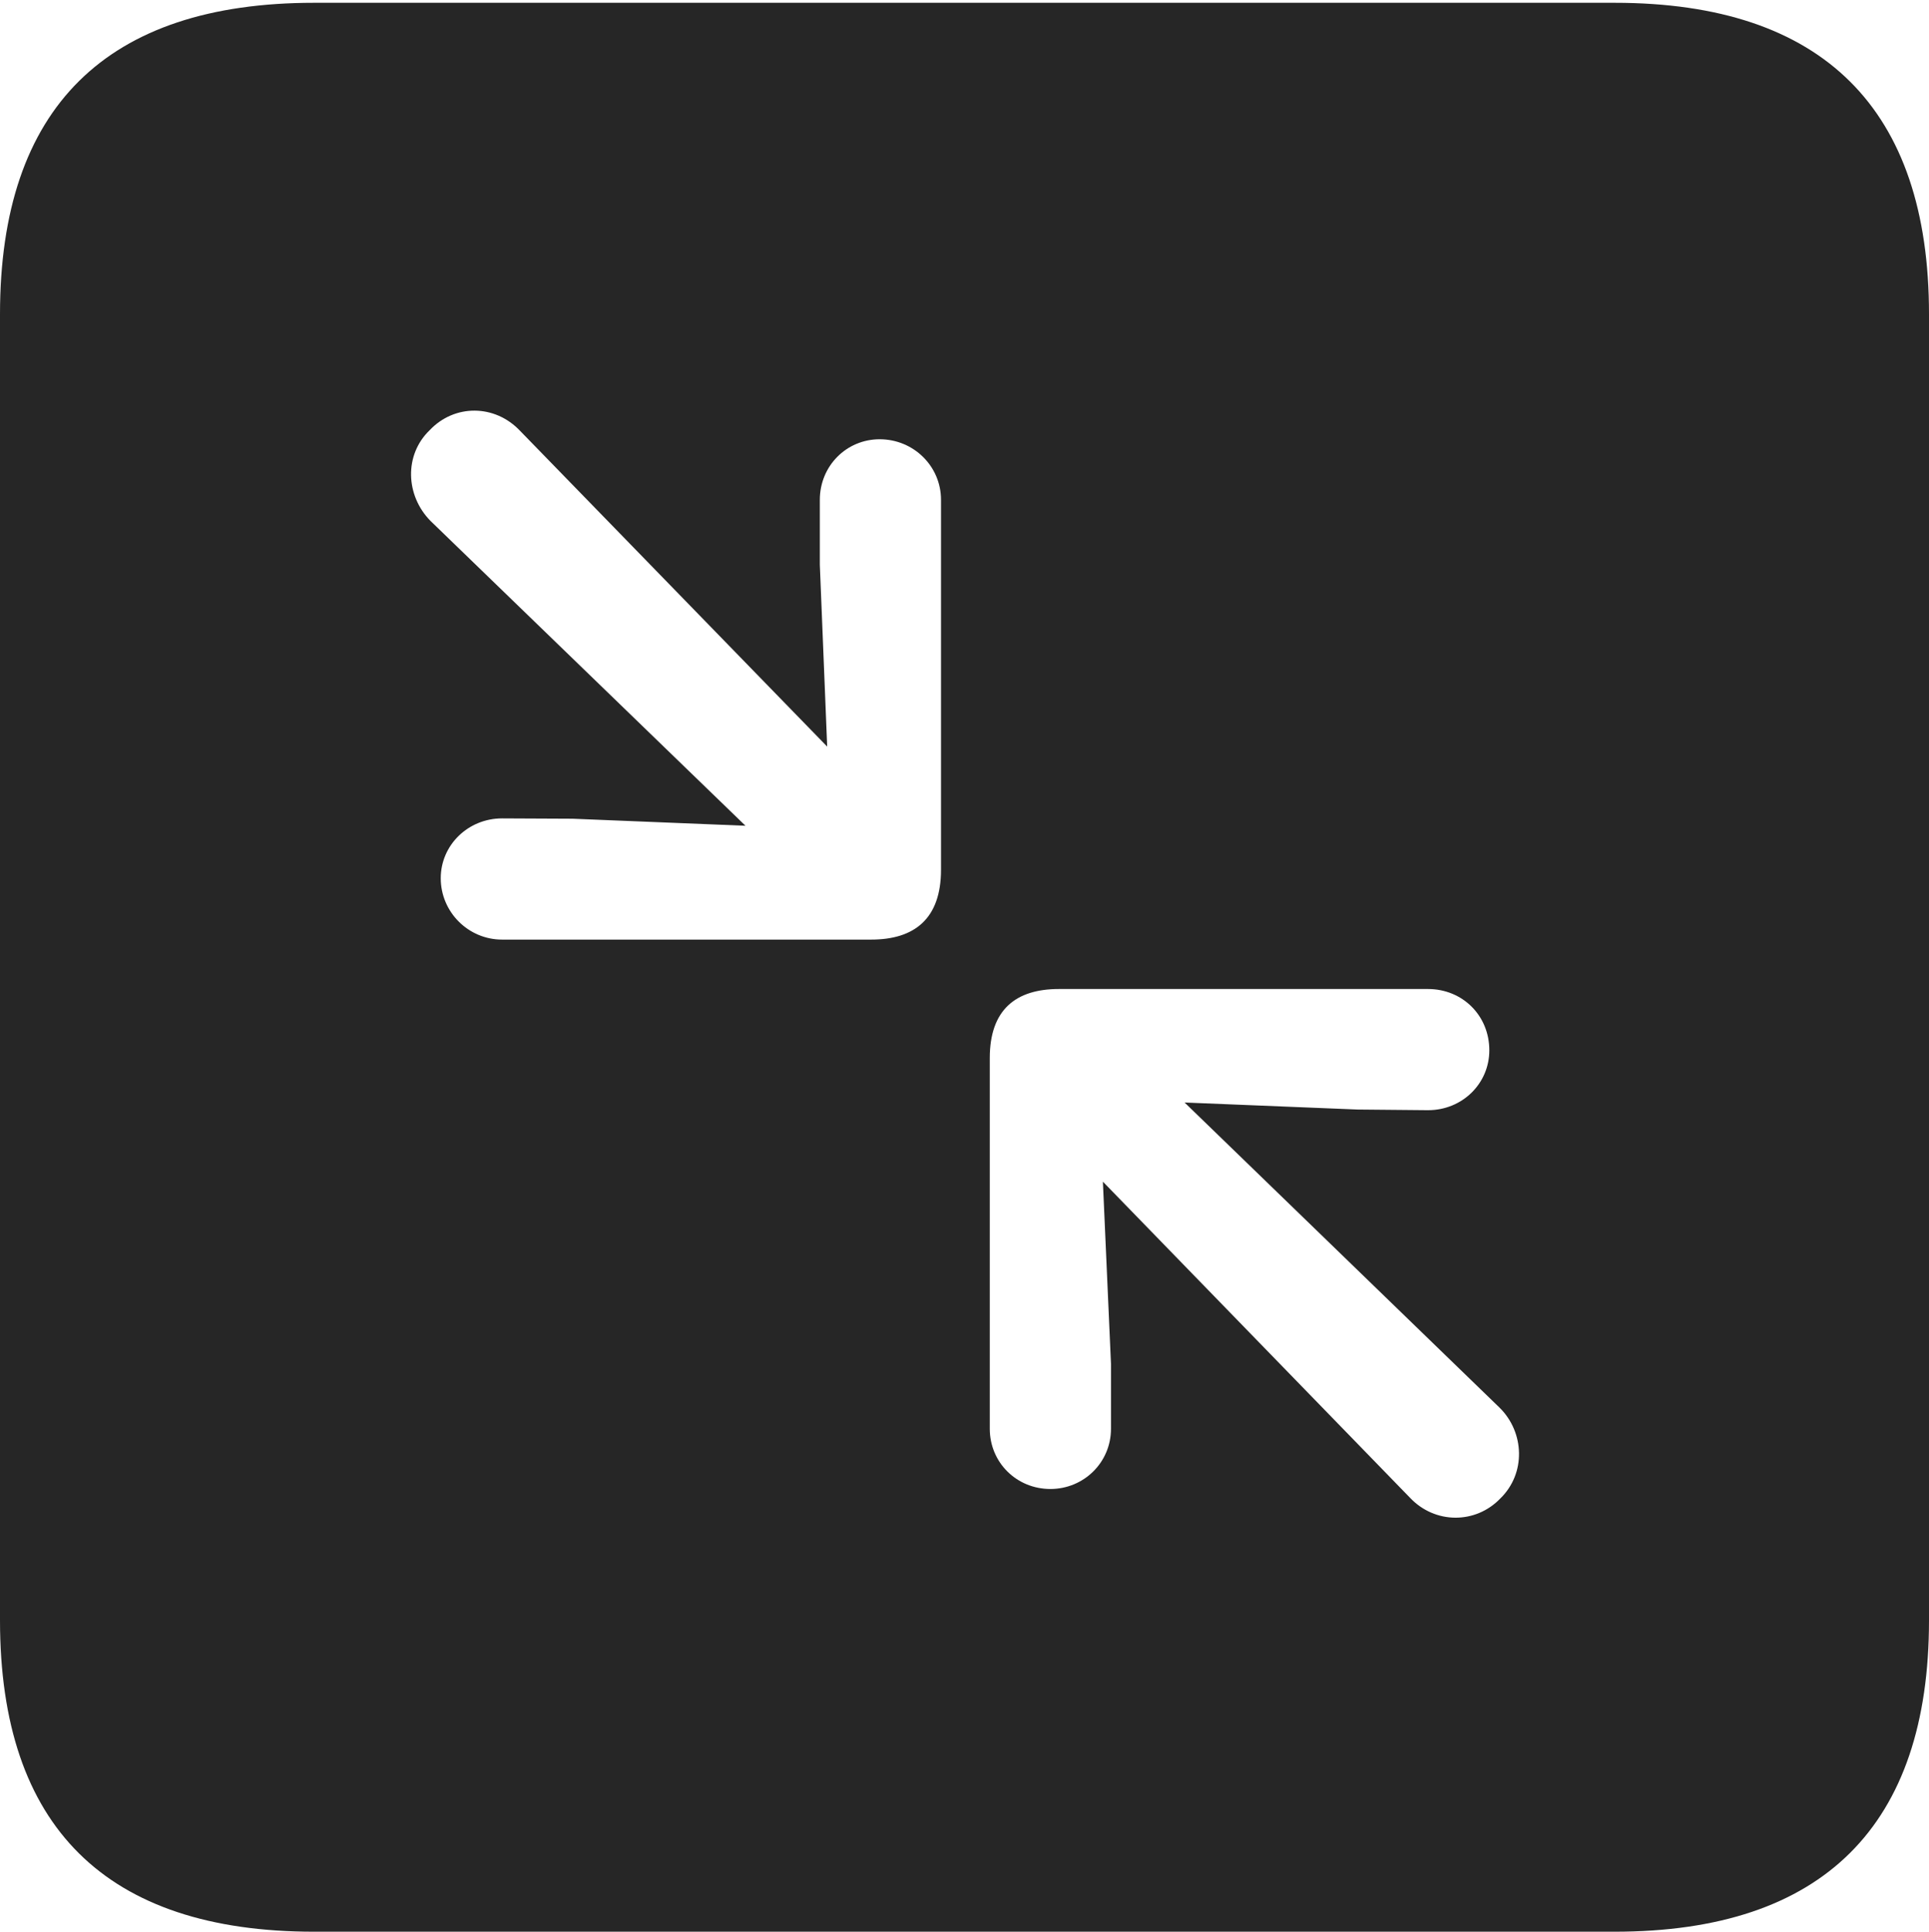 <?xml version="1.0" encoding="UTF-8"?>
<!--Generator: Apple Native CoreSVG 232.5-->
<!DOCTYPE svg
PUBLIC "-//W3C//DTD SVG 1.1//EN"
       "http://www.w3.org/Graphics/SVG/1.1/DTD/svg11.dtd">
<svg version="1.1" xmlns="http://www.w3.org/2000/svg" xmlns:xlink="http://www.w3.org/1999/xlink" width="88.409" height="88.537">
 <g>
  <rect height="88.537" opacity="0" width="88.409" x="0" y="0"/>
  <path d="M88.409 14.402L88.409 74.263C88.409 83.656 83.573 88.537 74.001 88.537L14.394 88.537C4.87 88.537 0 83.735 0 74.263L0 14.402C0 4.93 4.87 0.128 14.394 0.128L74.001 0.128C83.573 0.128 88.409 5.009 88.409 14.402ZM48.53 45.33C46.559 45.33 45.363 46.274 45.363 48.496L45.363 65.484C45.363 67.032 46.593 68.246 48.141 68.246C49.67 68.246 50.918 67.032 50.918 65.484L50.918 62.513L50.547 54.16L64.621 68.646C65.768 69.86 67.63 69.86 68.762 68.68C69.943 67.533 69.876 65.651 68.728 64.519L54.291 50.532L62.218 50.854L65.447 50.884C67.028 50.884 68.258 49.655 68.258 48.141C68.258 46.544 67.028 45.33 65.447 45.33ZM19.696 19.714C18.515 20.846 18.582 22.709 19.73 23.875L34.166 37.847L26.24 37.525L23.011 37.51C21.463 37.51 20.2 38.724 20.2 40.253C20.2 41.801 21.463 43.065 23.011 43.065L39.928 43.065C41.899 43.065 43.128 42.12 43.128 39.864L43.128 22.91C43.128 21.362 41.865 20.133 40.317 20.133C38.788 20.133 37.574 21.362 37.574 22.91L37.574 25.881L37.911 34.219L23.837 19.748C22.675 18.518 20.828 18.518 19.696 19.714Z" fill="#000000" fill-opacity="0.85"/>
 </g>
</svg>
